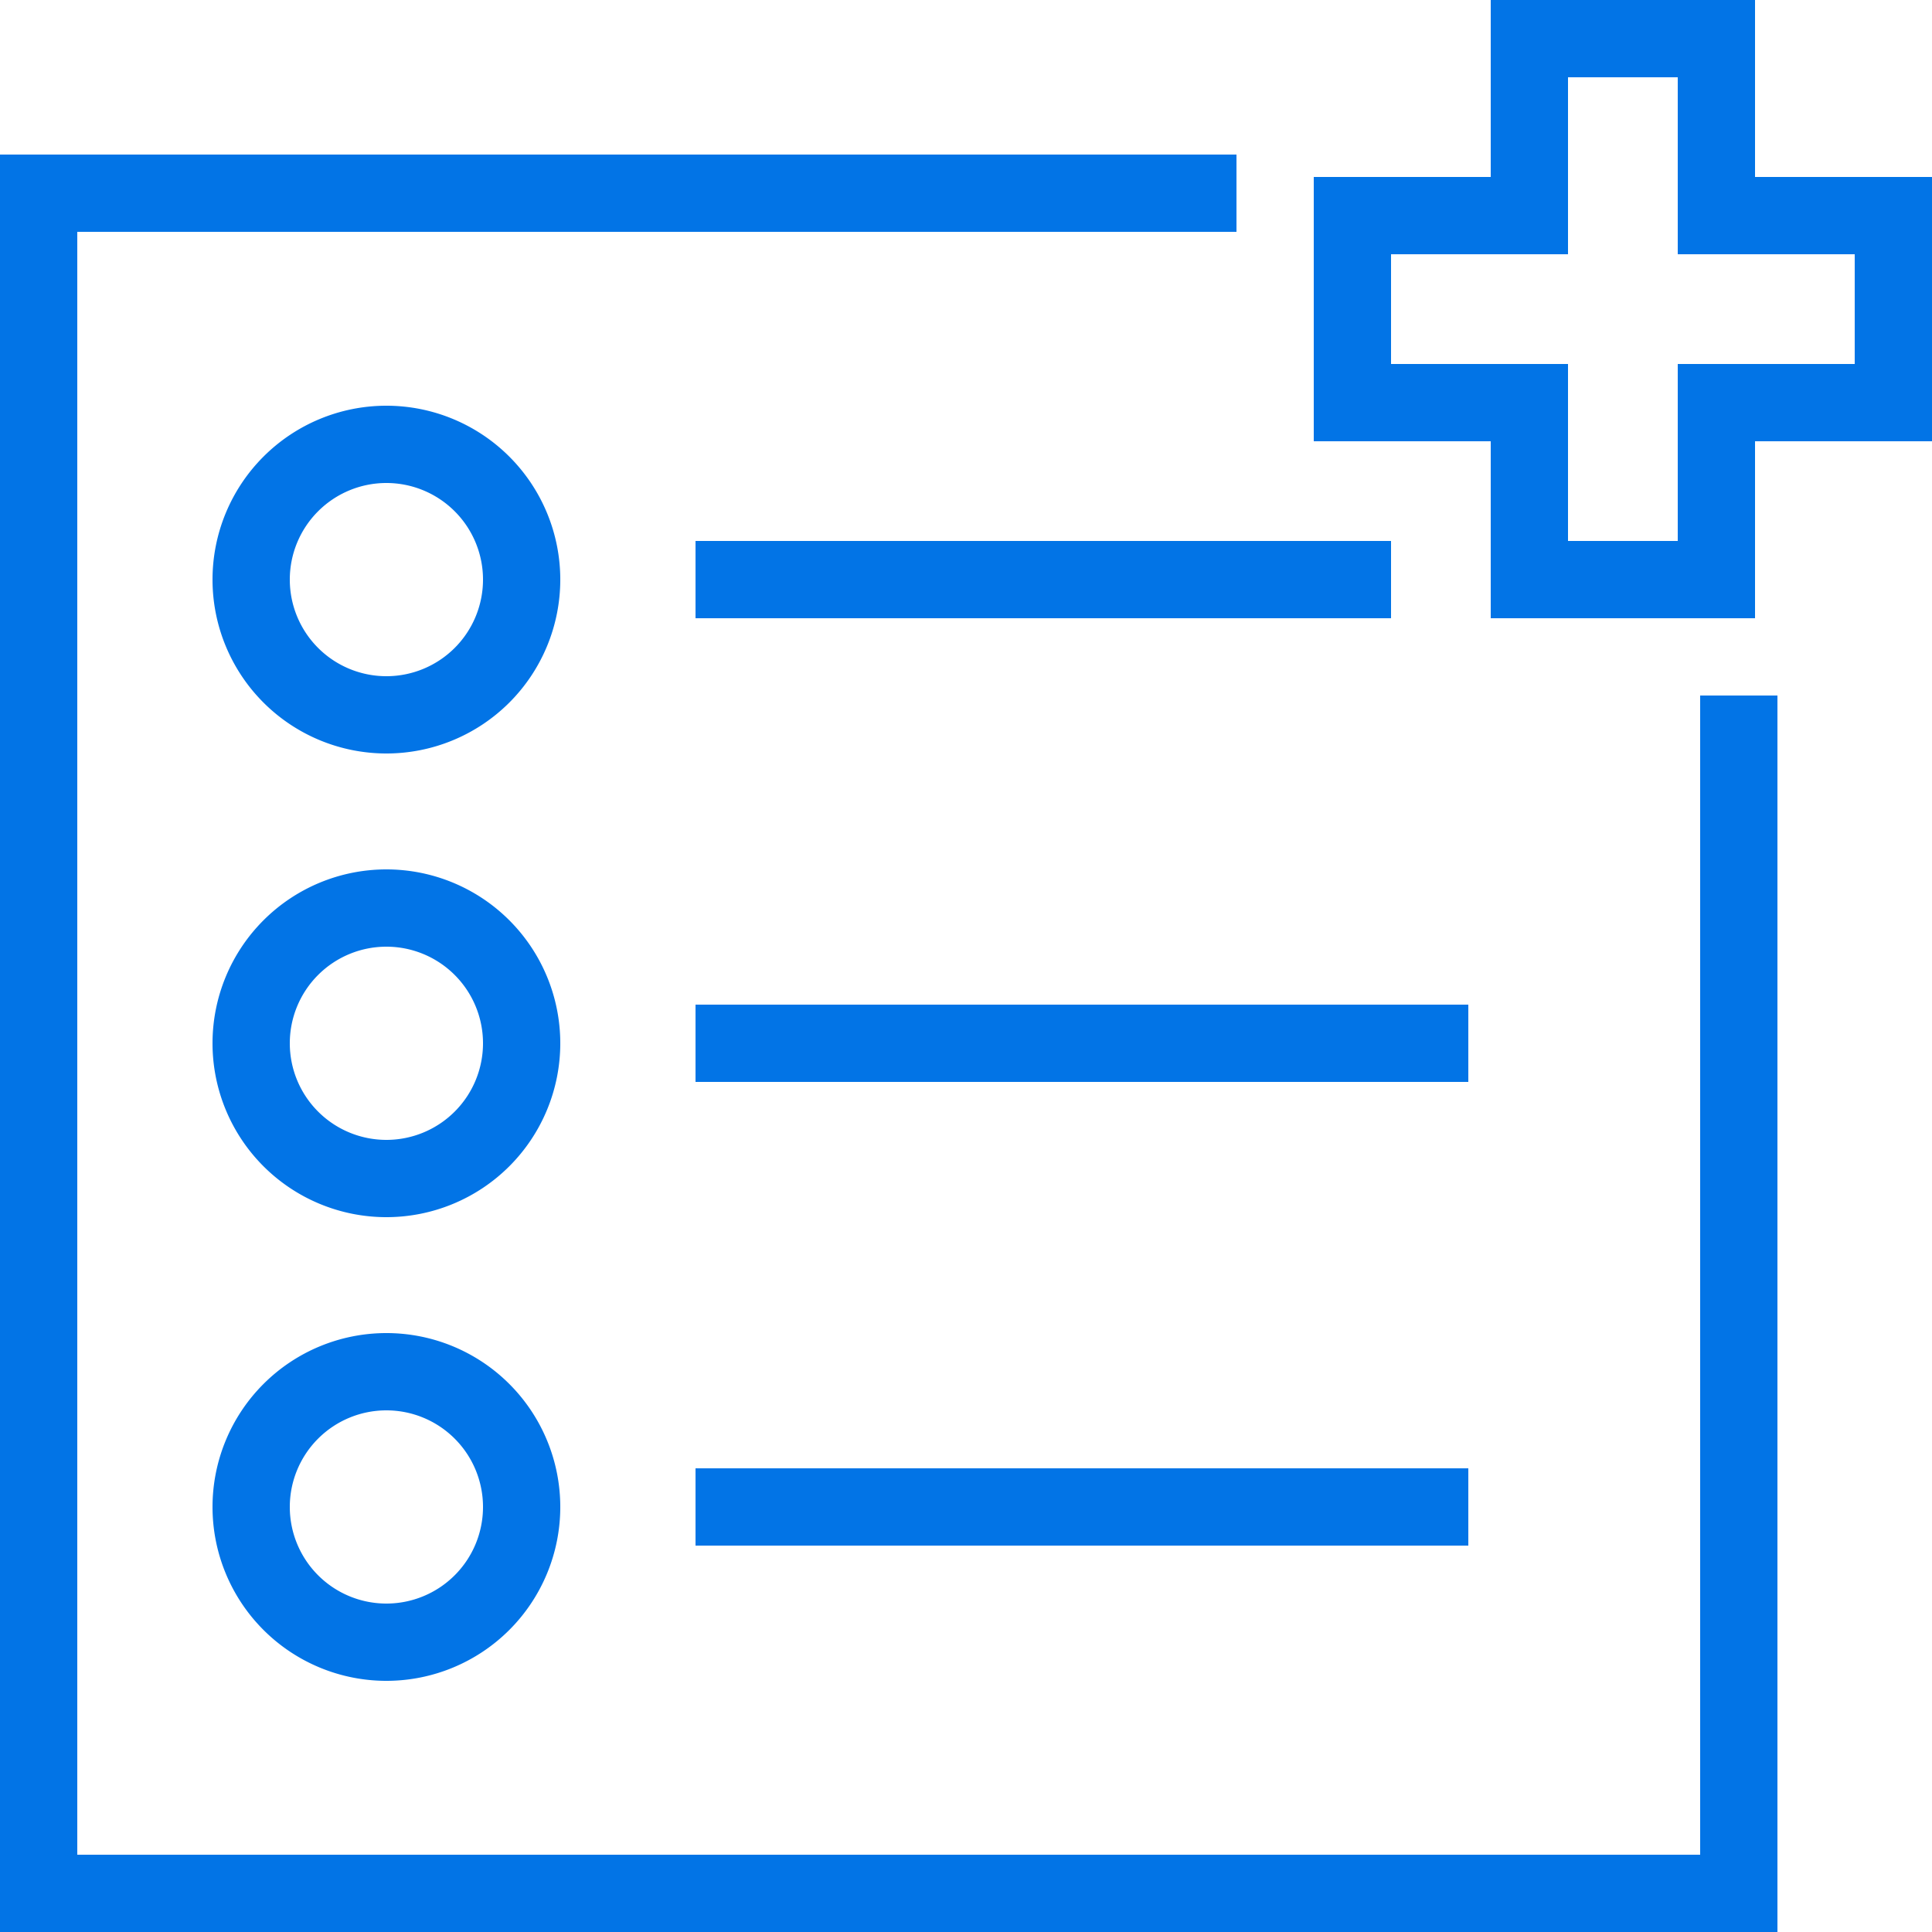 <svg xmlns="http://www.w3.org/2000/svg" viewBox="0 0 25 25"><defs><style>.cls-1{fill:#0274e6;}</style></defs><g id="Слой_2" data-name="Слой 2"><g id="Layer_1" data-name="Layer 1"><g id="Fielder"><path class="cls-1" d="M9,8h9V7H9Z"/><rect class="cls-1" x="9" y="13" width="10" height="1"/><rect class="cls-1" x="9" y="19" width="10" height="1"/><path class="cls-1" d="M5,9.75A2.25,2.25,0,1,0,2.75,7.5,2.25,2.25,0,0,0,5,9.75Zm0-3.5A1.25,1.25,0,1,1,3.75,7.5,1.25,1.25,0,0,1,5,6.25Z"/><path class="cls-1" d="M5,21.75A2.25,2.25,0,1,0,2.75,19.5,2.25,2.25,0,0,0,5,21.75Zm0-3.5A1.25,1.25,0,1,1,3.75,19.5,1.25,1.25,0,0,1,5,18.25Z"/><path class="cls-1" d="M5,15.75A2.25,2.25,0,1,0,2.75,13.5,2.25,2.25,0,0,0,5,15.75Zm0-3.5A1.25,1.25,0,1,1,3.75,13.5,1.25,1.25,0,0,1,5,12.25Z"/><polygon class="cls-1" points="22 9 22 24 1 24 1 3 16 3 16 2.29 16 2 0 2 0 25 23 25 23 9 22.71 9 22 9"/><path class="cls-1" d="M22.71,2.29V0H19.29V2.29H17V5.71h2.29V8h3.42V5.71H25V2.29ZM24,4.71H21.71V7H20.29V4.71H18V3.29h2.29V1h1.42V3.29H24Z"/></g></g></g></svg>